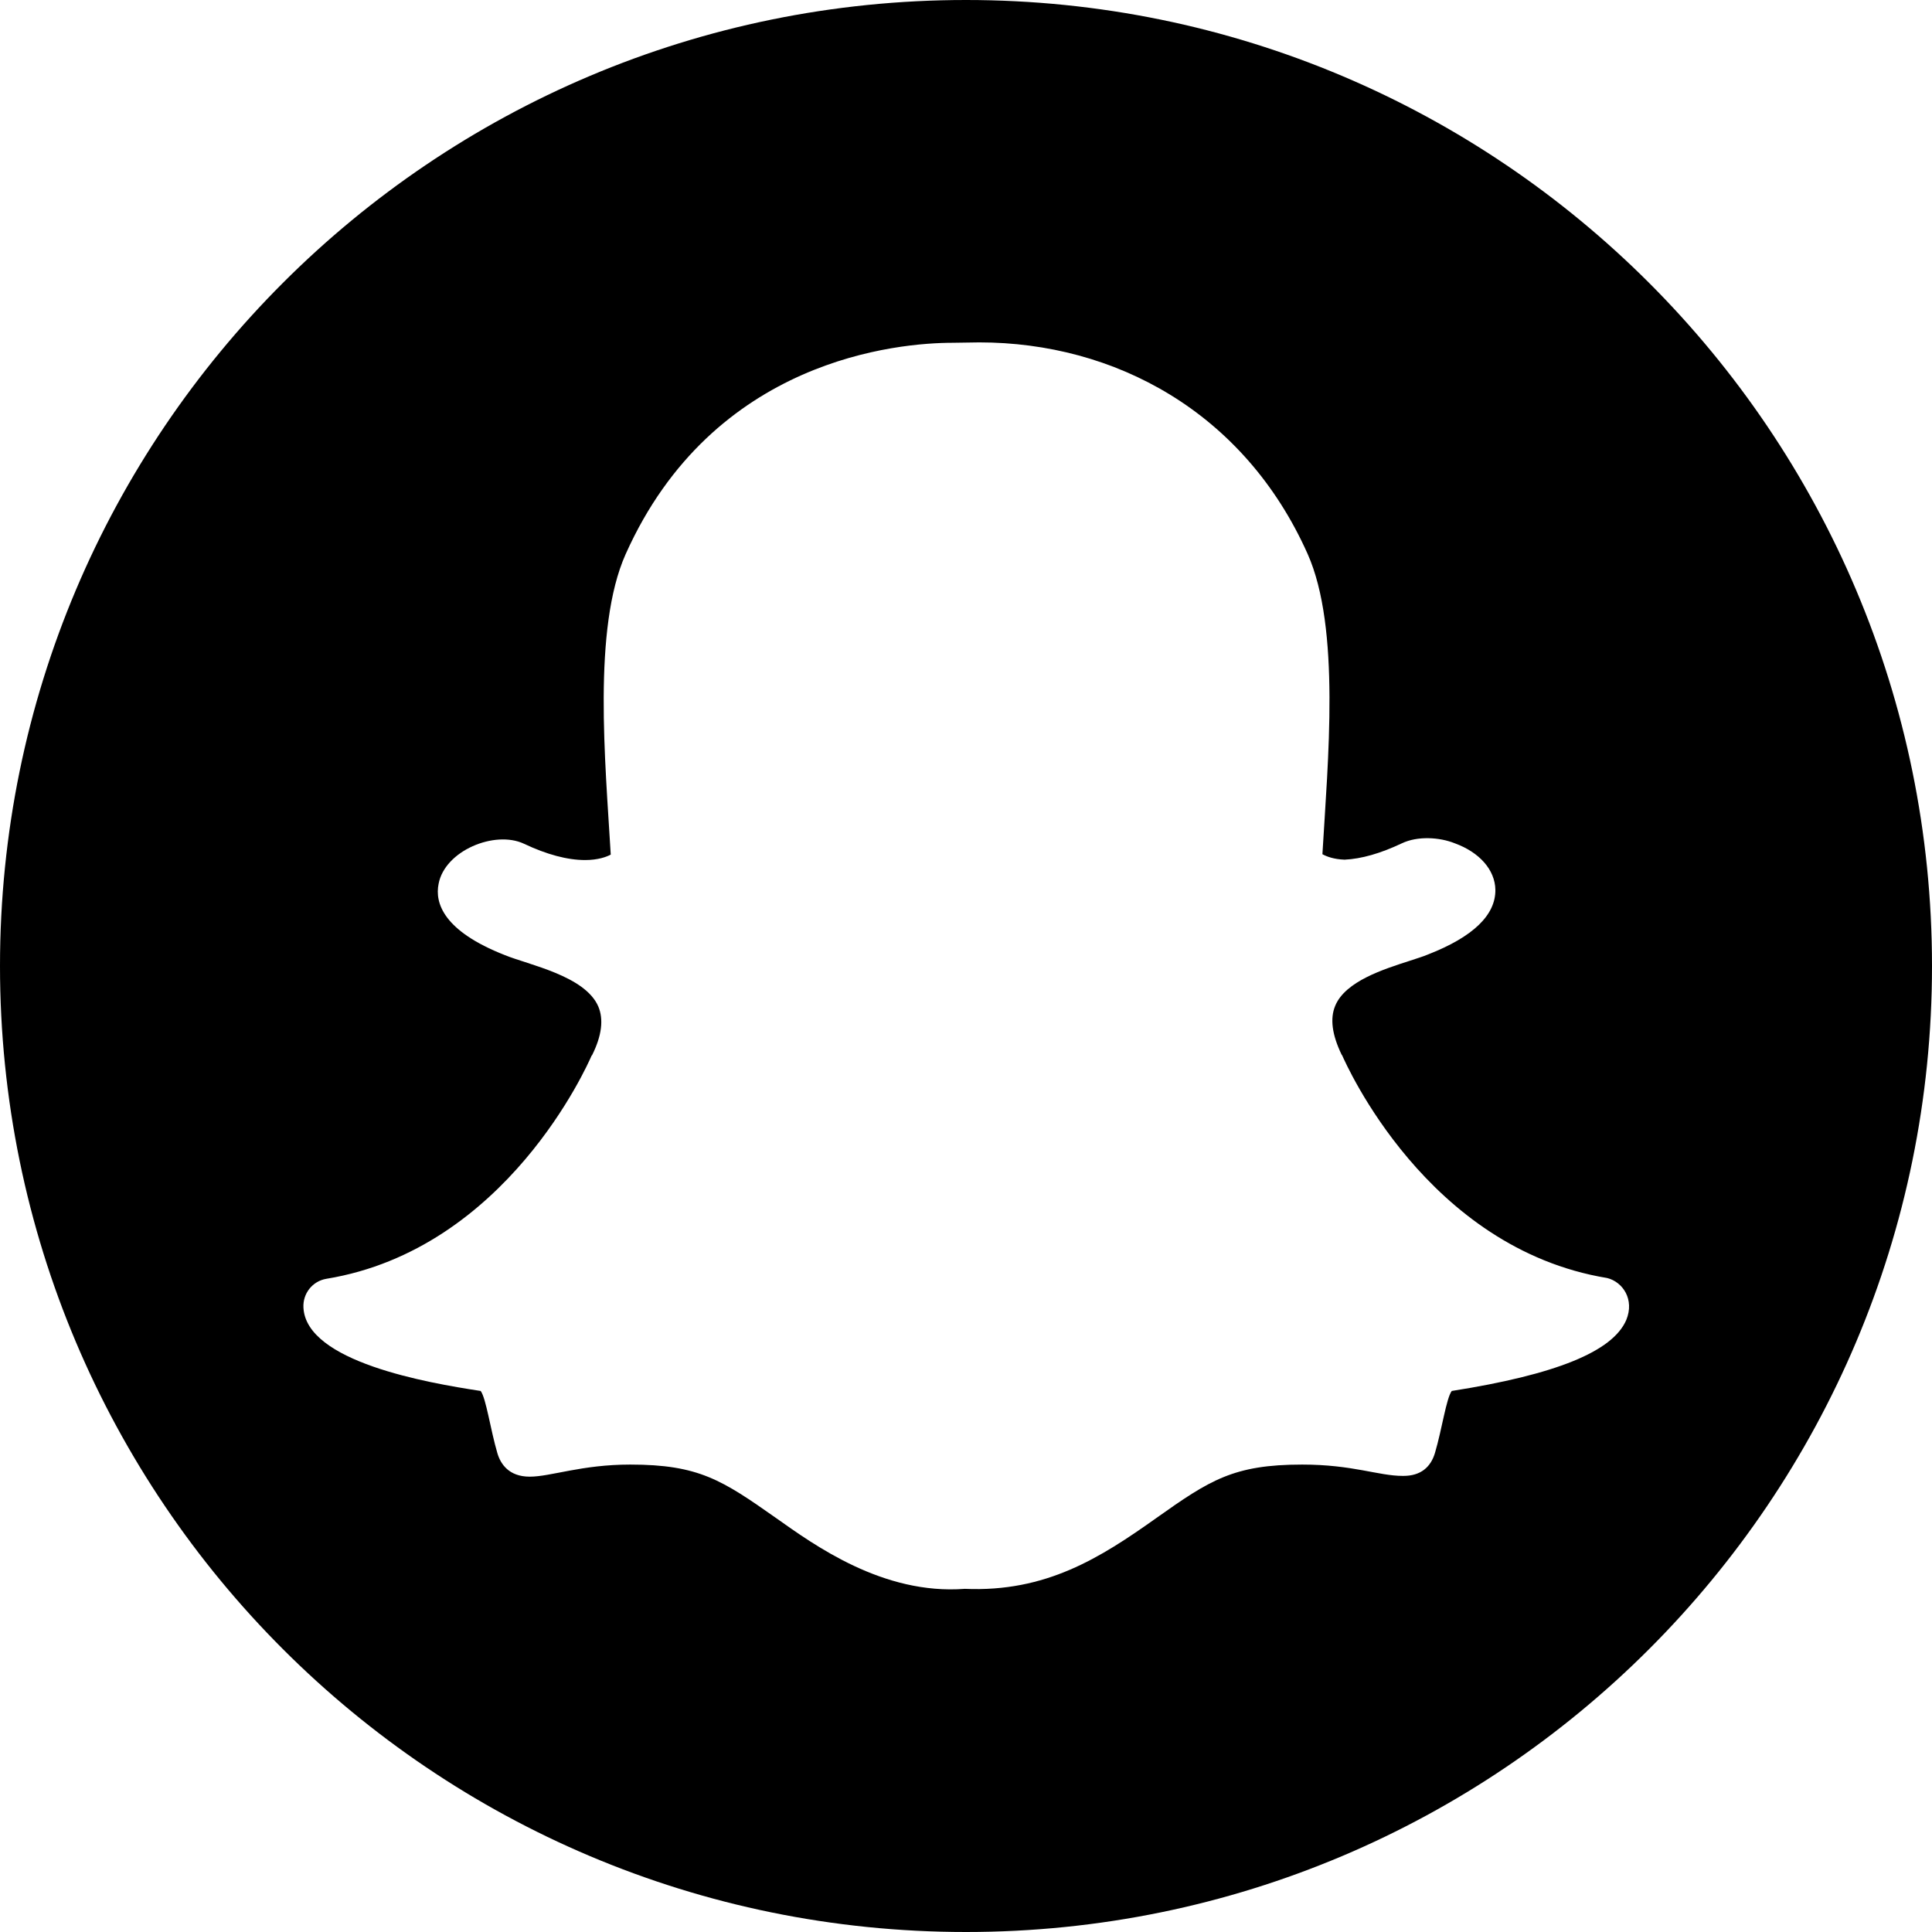 ﻿<?xml version="1.0" encoding="utf-8"?>
<svg version="1.1" xmlns:xlink="http://www.w3.org/1999/xlink" width="50px" height="50px" xmlns="http://www.w3.org/2000/svg">
  <defs>
    <pattern id="BGPattern" patternUnits="userSpaceOnUse" alignment="0 0" imageRepeat="None" />
    <mask fill="white" id="Clip969">
      <path d="M 50 25  C 50 11.19  38.81 0  25 0  C 11.19 0  0 11.19  0 25  C 0 38.81  11.19 50  25 50  C 38.81 50  50 38.81  50 25  Z M 41.593 33.075  C 41.996 33.175  42.308 33.629  42.087 34.163  C 41.734 34.98  40.262 35.575  37.571 35.998  C 37.429 36.19  37.319 36.986  37.137 37.601  C 37.026 37.974  36.764 38.196  36.321 38.196  L 36.3 38.196  C 35.675 38.196  35.01 37.903  33.7 37.903  C 31.925 37.903  31.31 38.306  29.929 39.284  C 28.468 40.323  27.067 41.21  24.97 41.119  C 22.853 41.28  21.079 39.99  20.081 39.284  C 18.69 38.306  18.085 37.903  16.31 37.903  C 15.05 37.903  14.254 38.216  13.71 38.216  C 13.165 38.216  12.954 37.883  12.873 37.611  C 12.692 36.996  12.581 36.19  12.44 35.998  C 11.048 35.786  7.923 35.242  7.853 33.841  C 7.833 33.478  8.085 33.155  8.448 33.095  C 13.115 32.329  15.212 27.54  15.302 27.339  C 15.302 27.329  15.313 27.319  15.323 27.308  C 15.575 26.804  15.625 26.381  15.484 26.048  C 15.141 25.252  13.679 24.97  13.065 24.718  C 11.472 24.093  11.25 23.367  11.351 22.873  C 11.512 22.016  12.802 21.482  13.558 21.835  C 14.153 22.117  14.688 22.258  15.141 22.258  C 15.474 22.258  15.696 22.177  15.806 22.117  C 15.665 19.708  15.333 16.27  16.19 14.345  C 18.458 9.274  23.256 8.871  24.667 8.871  C 24.728 8.871  25.282 8.861  25.343 8.861  C 28.841 8.861  32.198 10.655  33.841 14.335  C 34.698 16.26  34.365 19.688  34.224 22.107  C 34.335 22.167  34.516 22.238  34.798 22.248  C 35.232 22.228  35.726 22.087  36.28 21.825  C 36.683 21.633  37.248 21.663  37.651 21.825  C 38.286 22.056  38.69 22.51  38.7 23.024  C 38.71 23.679  38.125 24.244  36.966 24.698  C 36.825 24.758  36.653 24.808  36.472 24.869  C 35.817 25.081  34.819 25.393  34.556 26.028  C 34.415 26.361  34.476 26.784  34.718 27.288  C 34.728 27.298  34.728 27.308  34.738 27.319  C 34.829 27.52  36.925 32.308  41.593 33.075  Z " fill-rule="evenodd" />
    </mask>
  </defs>
  <g>
    <path d="M 50 25  C 50 11.19  38.81 0  25 0  C 11.19 0  0 11.19  0 25  C 0 38.81  11.19 50  25 50  C 38.81 50  50 38.81  50 25  Z M 41.593 33.075  C 41.996 33.175  42.308 33.629  42.087 34.163  C 41.734 34.98  40.262 35.575  37.571 35.998  C 37.429 36.19  37.319 36.986  37.137 37.601  C 37.026 37.974  36.764 38.196  36.321 38.196  L 36.3 38.196  C 35.675 38.196  35.01 37.903  33.7 37.903  C 31.925 37.903  31.31 38.306  29.929 39.284  C 28.468 40.323  27.067 41.21  24.97 41.119  C 22.853 41.28  21.079 39.99  20.081 39.284  C 18.69 38.306  18.085 37.903  16.31 37.903  C 15.05 37.903  14.254 38.216  13.71 38.216  C 13.165 38.216  12.954 37.883  12.873 37.611  C 12.692 36.996  12.581 36.19  12.44 35.998  C 11.048 35.786  7.923 35.242  7.853 33.841  C 7.833 33.478  8.085 33.155  8.448 33.095  C 13.115 32.329  15.212 27.54  15.302 27.339  C 15.302 27.329  15.313 27.319  15.323 27.308  C 15.575 26.804  15.625 26.381  15.484 26.048  C 15.141 25.252  13.679 24.97  13.065 24.718  C 11.472 24.093  11.25 23.367  11.351 22.873  C 11.512 22.016  12.802 21.482  13.558 21.835  C 14.153 22.117  14.688 22.258  15.141 22.258  C 15.474 22.258  15.696 22.177  15.806 22.117  C 15.665 19.708  15.333 16.27  16.19 14.345  C 18.458 9.274  23.256 8.871  24.667 8.871  C 24.728 8.871  25.282 8.861  25.343 8.861  C 28.841 8.861  32.198 10.655  33.841 14.335  C 34.698 16.26  34.365 19.688  34.224 22.107  C 34.335 22.167  34.516 22.238  34.798 22.248  C 35.232 22.228  35.726 22.087  36.28 21.825  C 36.683 21.633  37.248 21.663  37.651 21.825  C 38.286 22.056  38.69 22.51  38.7 23.024  C 38.71 23.679  38.125 24.244  36.966 24.698  C 36.825 24.758  36.653 24.808  36.472 24.869  C 35.817 25.081  34.819 25.393  34.556 26.028  C 34.415 26.361  34.476 26.784  34.718 27.288  C 34.728 27.298  34.728 27.308  34.738 27.319  C 34.829 27.52  36.925 32.308  41.593 33.075  Z " fill-rule="nonzero" fill="rgba(0, 0, 0, 1)" stroke="none" class="fill" />
    <path d="M 50 25  C 50 11.19  38.81 0  25 0  C 11.19 0  0 11.19  0 25  C 0 38.81  11.19 50  25 50  C 38.81 50  50 38.81  50 25  Z " stroke-width="0" stroke-dasharray="0" stroke="rgba(255, 255, 255, 0)" fill="none" class="stroke" mask="url(#Clip969)" />
    <path d="M 41.593 33.075  C 41.996 33.175  42.308 33.629  42.087 34.163  C 41.734 34.98  40.262 35.575  37.571 35.998  C 37.429 36.19  37.319 36.986  37.137 37.601  C 37.026 37.974  36.764 38.196  36.321 38.196  L 36.3 38.196  C 35.675 38.196  35.01 37.903  33.7 37.903  C 31.925 37.903  31.31 38.306  29.929 39.284  C 28.468 40.323  27.067 41.21  24.97 41.119  C 22.853 41.28  21.079 39.99  20.081 39.284  C 18.69 38.306  18.085 37.903  16.31 37.903  C 15.05 37.903  14.254 38.216  13.71 38.216  C 13.165 38.216  12.954 37.883  12.873 37.611  C 12.692 36.996  12.581 36.19  12.44 35.998  C 11.048 35.786  7.923 35.242  7.853 33.841  C 7.833 33.478  8.085 33.155  8.448 33.095  C 13.115 32.329  15.212 27.54  15.302 27.339  C 15.302 27.329  15.313 27.319  15.323 27.308  C 15.575 26.804  15.625 26.381  15.484 26.048  C 15.141 25.252  13.679 24.97  13.065 24.718  C 11.472 24.093  11.25 23.367  11.351 22.873  C 11.512 22.016  12.802 21.482  13.558 21.835  C 14.153 22.117  14.688 22.258  15.141 22.258  C 15.474 22.258  15.696 22.177  15.806 22.117  C 15.665 19.708  15.333 16.27  16.19 14.345  C 18.458 9.274  23.256 8.871  24.667 8.871  C 24.728 8.871  25.282 8.861  25.343 8.861  C 28.841 8.861  32.198 10.655  33.841 14.335  C 34.698 16.26  34.365 19.688  34.224 22.107  C 34.335 22.167  34.516 22.238  34.798 22.248  C 35.232 22.228  35.726 22.087  36.28 21.825  C 36.683 21.633  37.248 21.663  37.651 21.825  C 38.286 22.056  38.69 22.51  38.7 23.024  C 38.71 23.679  38.125 24.244  36.966 24.698  C 36.825 24.758  36.653 24.808  36.472 24.869  C 35.817 25.081  34.819 25.393  34.556 26.028  C 34.415 26.361  34.476 26.784  34.718 27.288  C 34.728 27.298  34.728 27.308  34.738 27.319  C 34.829 27.52  36.925 32.308  41.593 33.075  Z " stroke-width="0" stroke-dasharray="0" stroke="rgba(255, 255, 255, 0)" fill="none" class="stroke" mask="url(#Clip969)" />
  </g>
</svg>